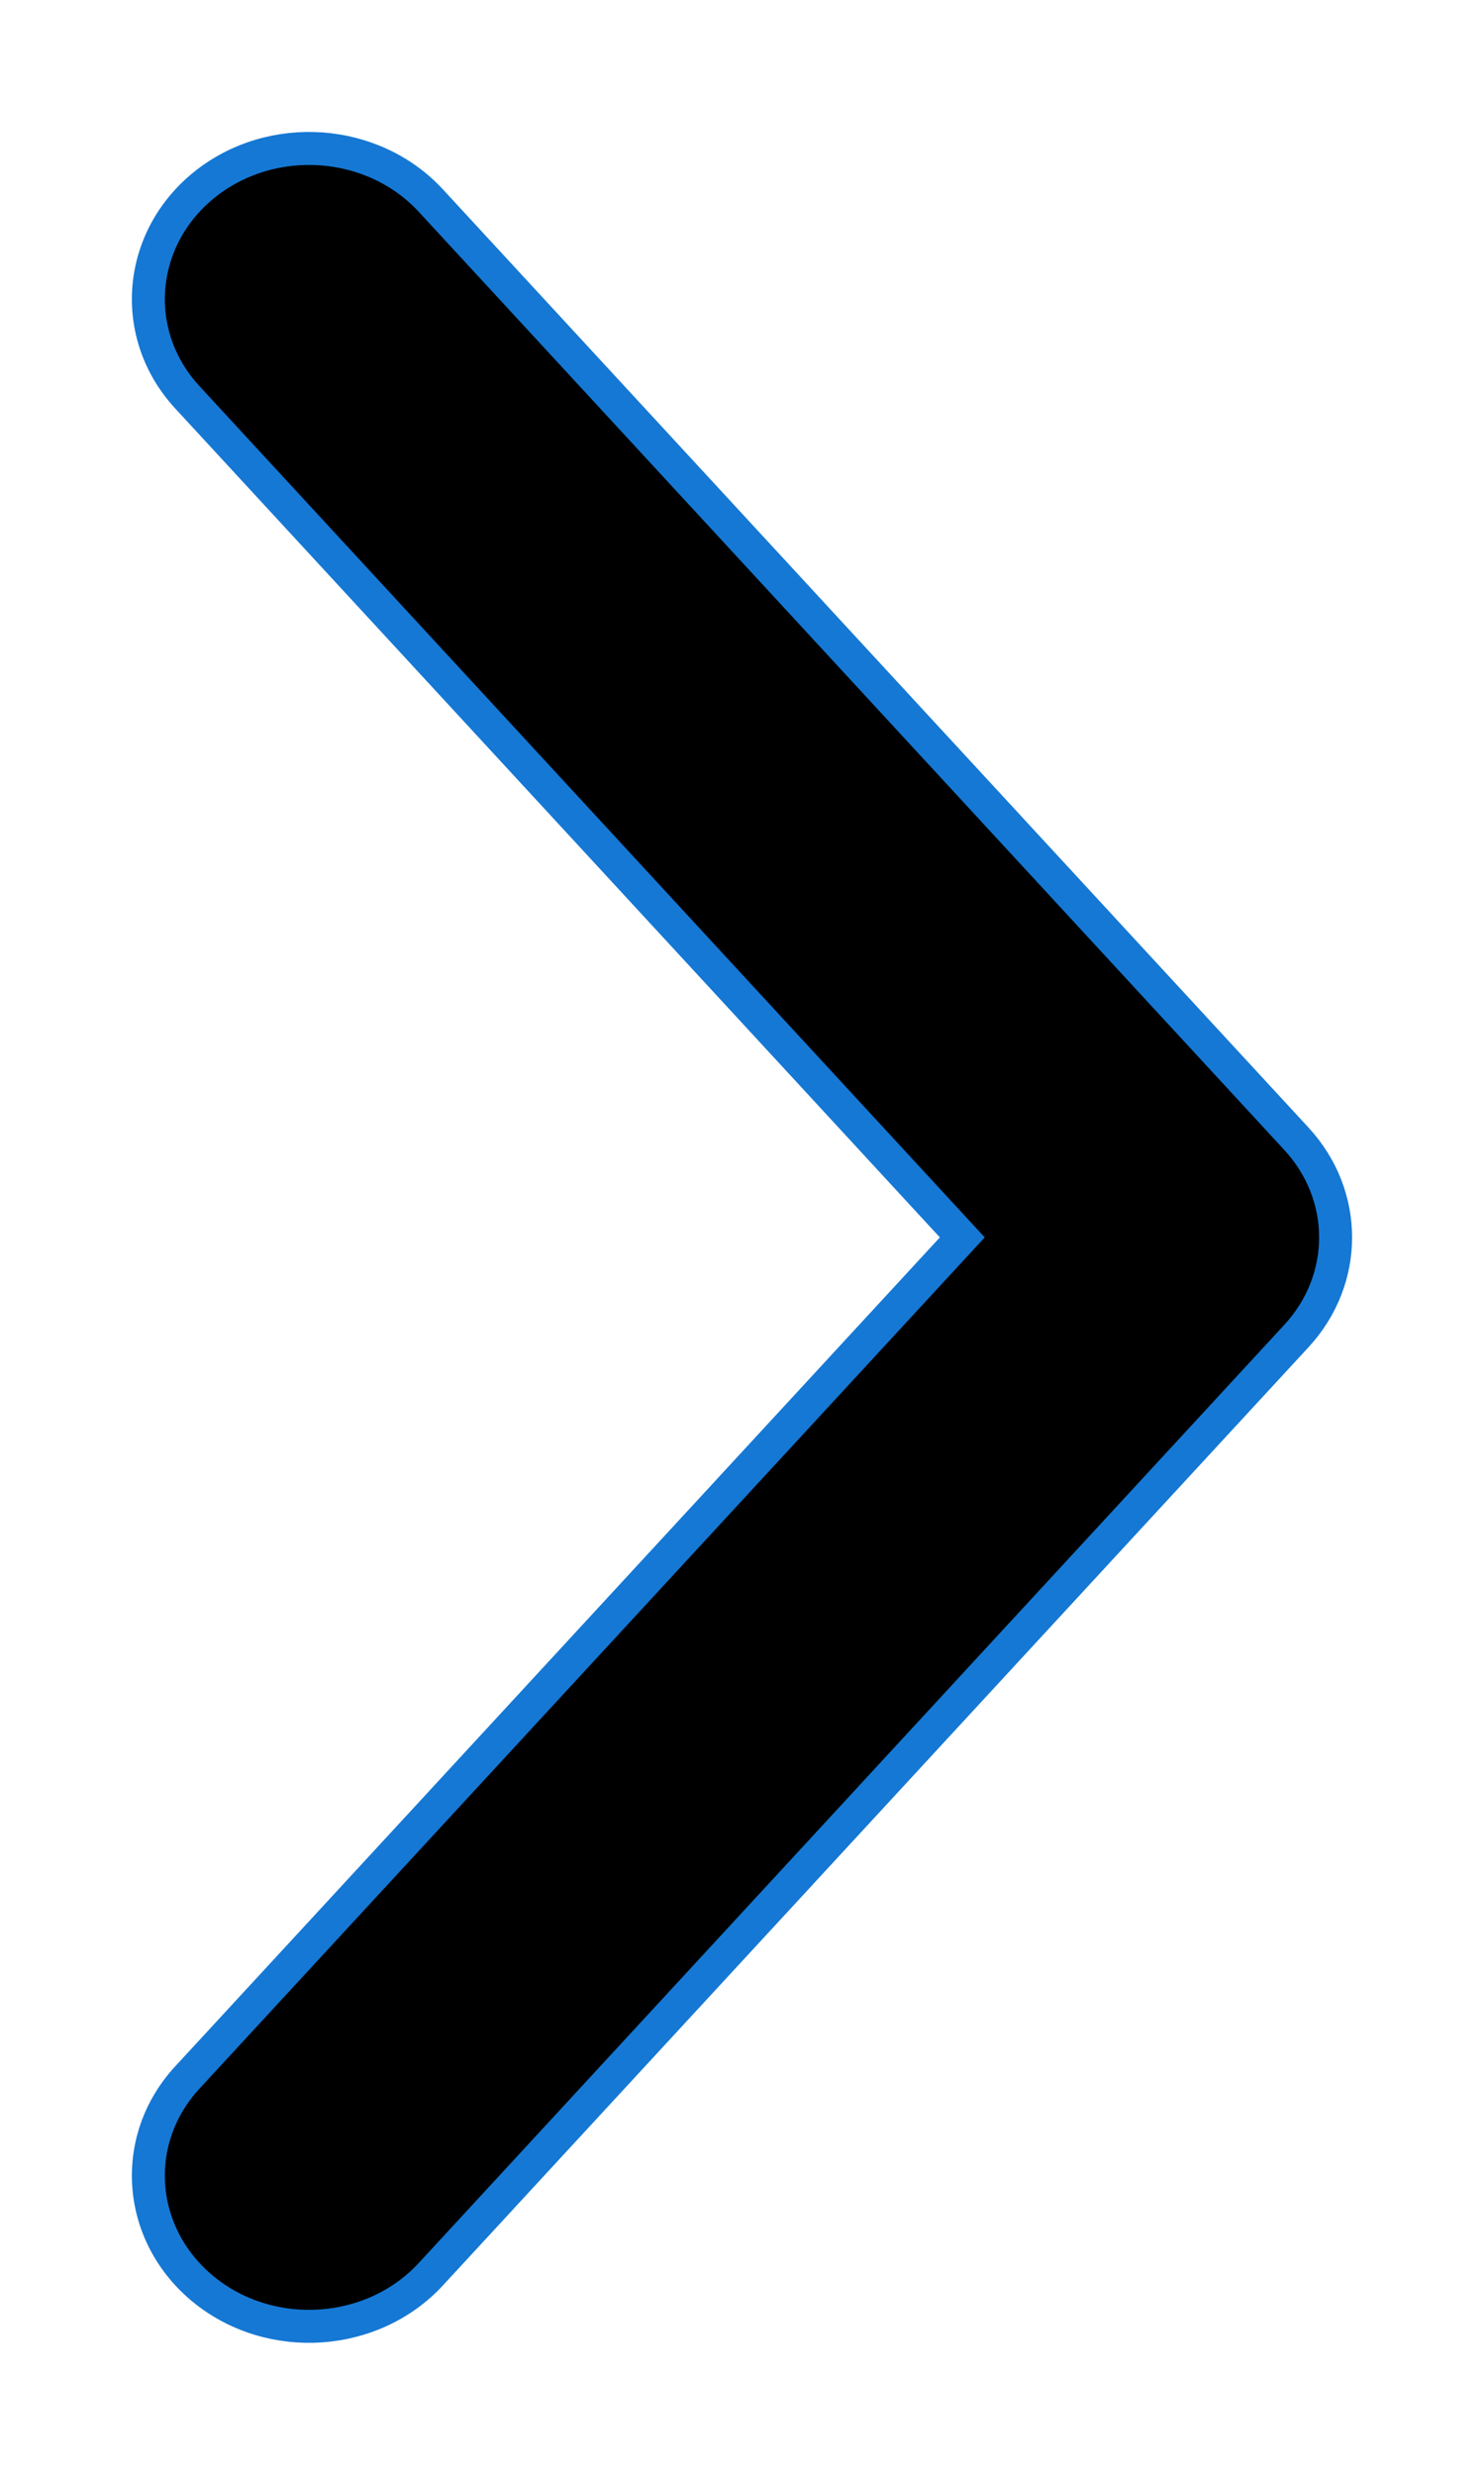 <svg viewBox="0 0 9 15" fill="none" xmlns="http://www.w3.org/2000/svg">
<path d="M1.137 2.409L5.836 7.5L1.137 12.591C0.782 12.975 0.832 13.555 1.243 13.883C1.65 14.207 2.262 14.164 2.613 13.784L7.863 8.097C8.179 7.754 8.179 7.246 7.863 6.903L2.613 1.216C2.262 0.836 1.65 0.793 1.243 1.117C0.832 1.445 0.782 2.025 1.137 2.409Z" fill="currentColor" stroke="#1578D4" stroke-width="0.2"/>
</svg>
